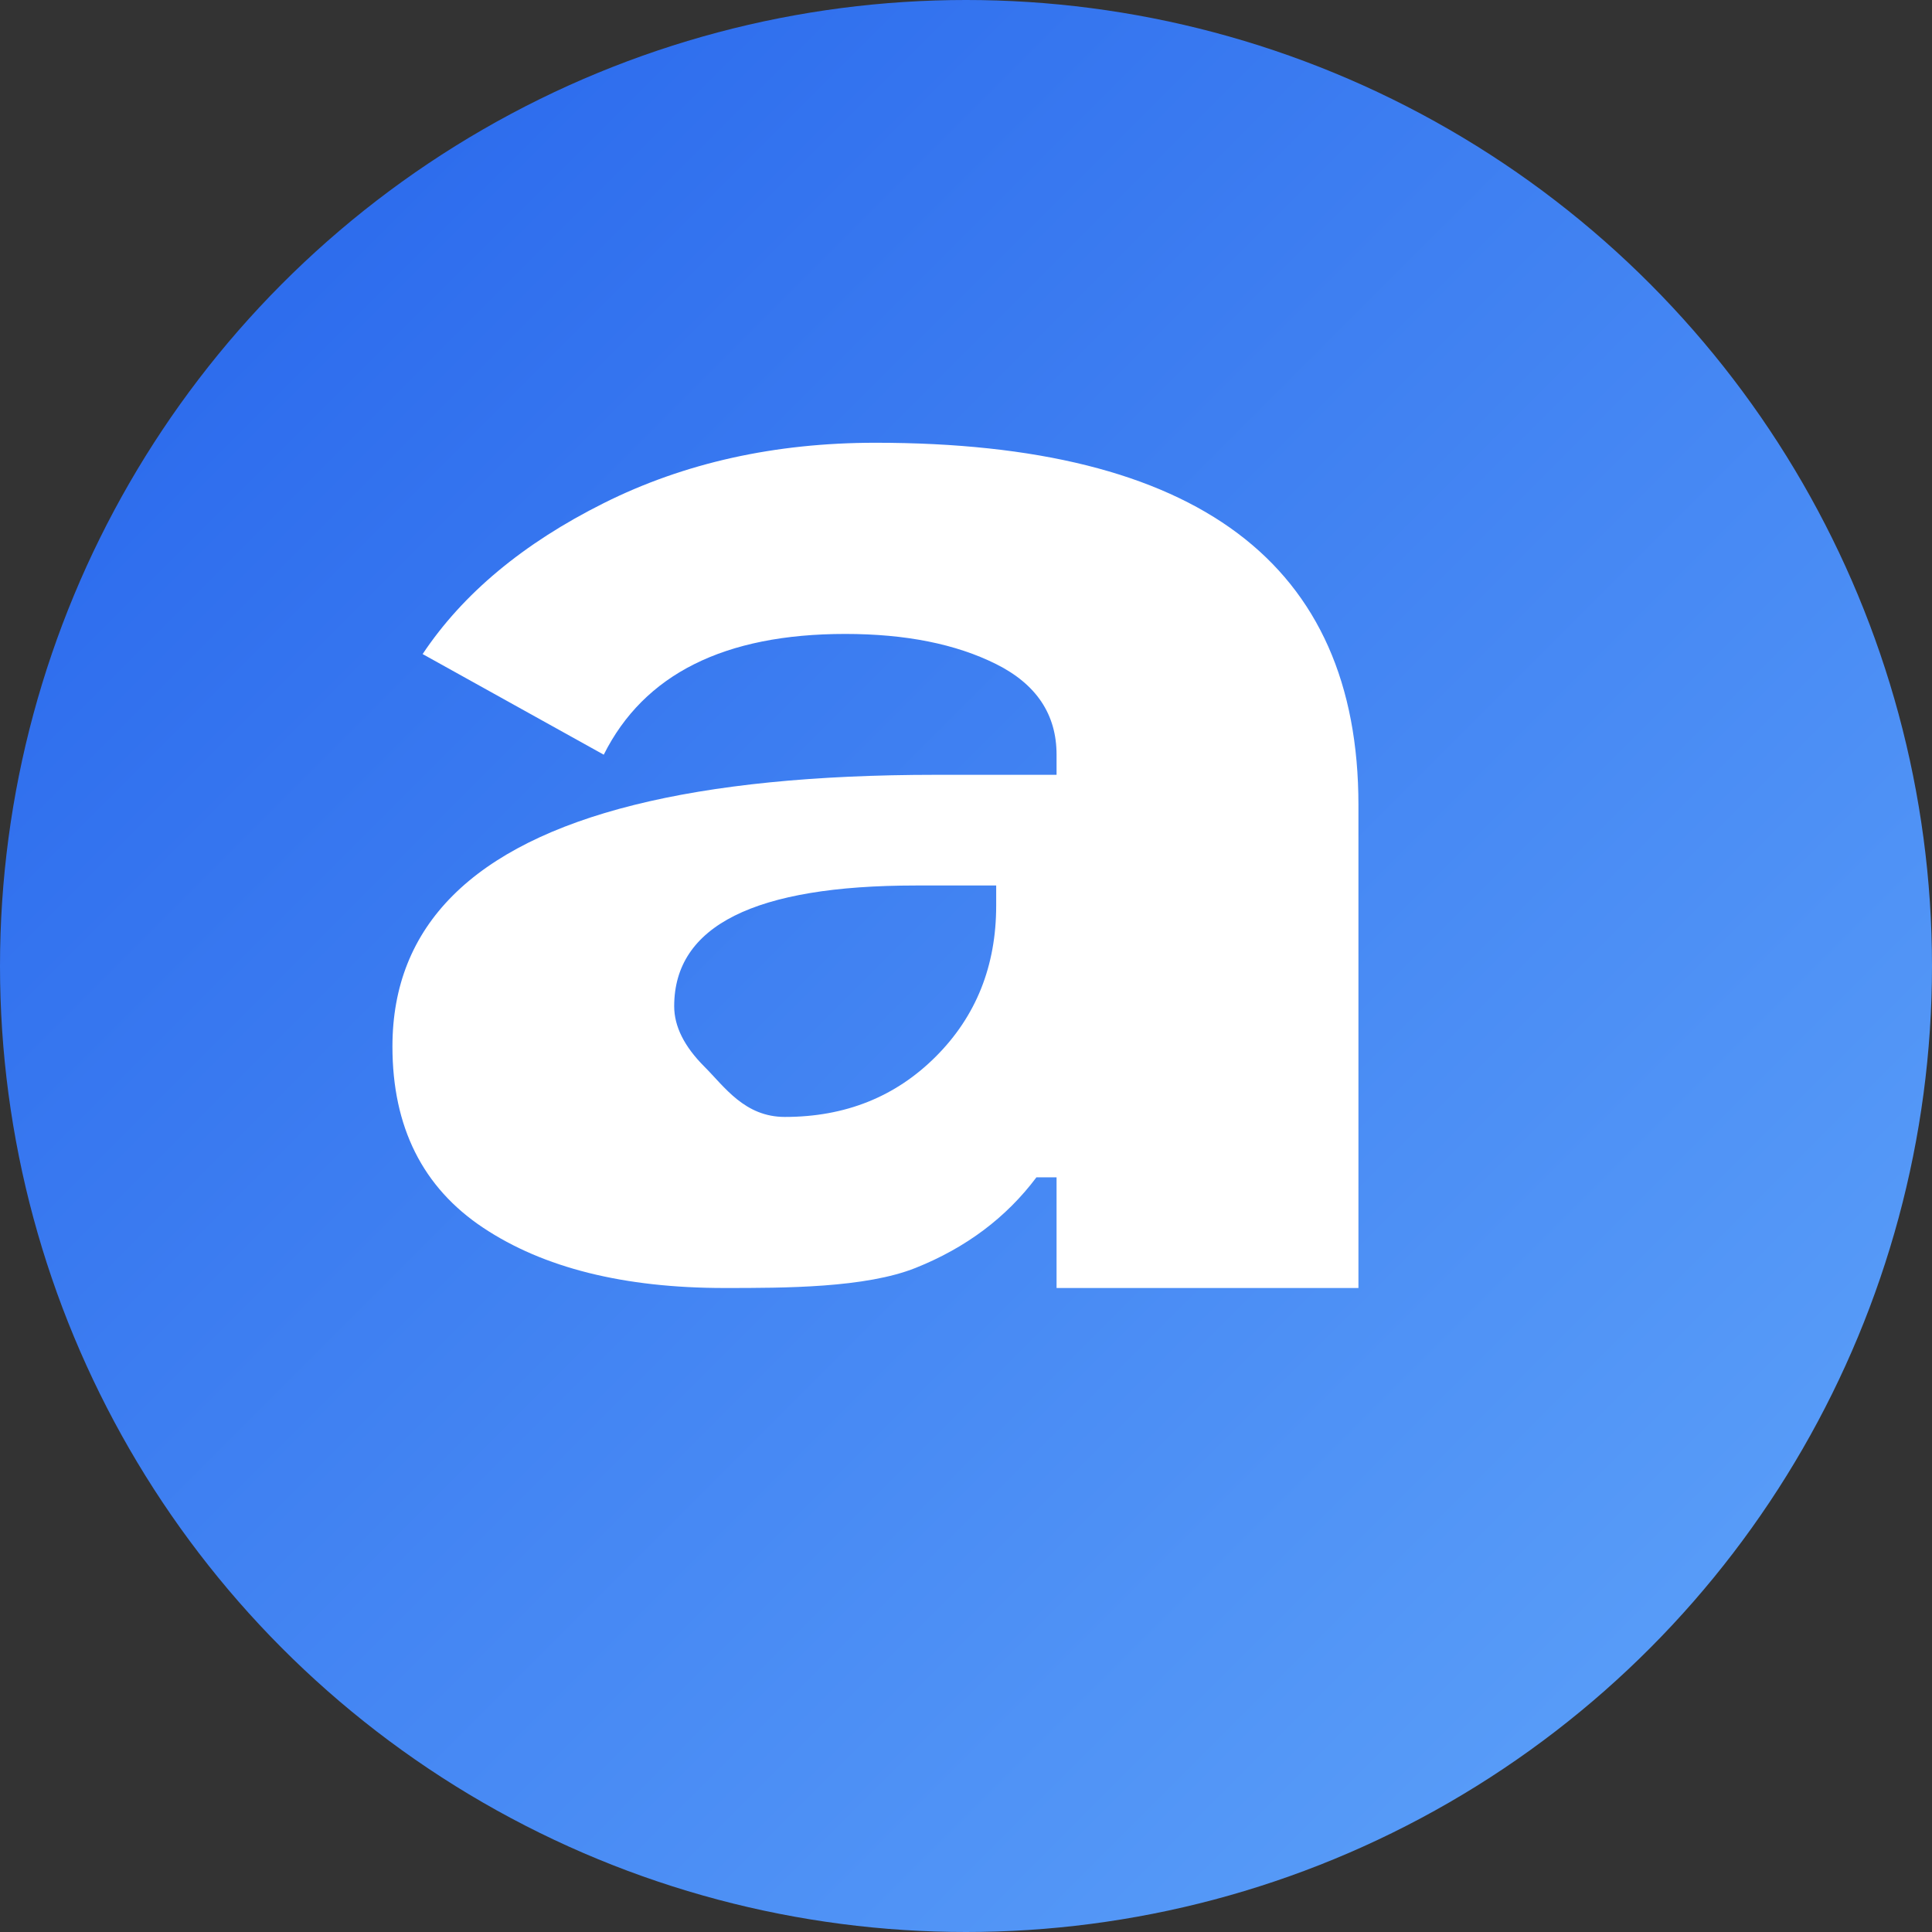 <?xml version="1.0" encoding="UTF-8"?>
<svg width="48" height="48" viewBox="0 0 48 48" fill="none" xmlns="http://www.w3.org/2000/svg">
  <rect x="0" y="0" width="48" height="48" fill="#333333" stroke="none"/>
  <!-- Background circle with gradient -->
  <circle cx="24" cy="24" r="24" fill="url(#gradient)" />
  
  <!-- Overlapping SS letters -->
  <path d="M18 32C15.5 32 13.5 31.5 12 30.5C10.5 29.5 9.75 28 9.75 26C9.75 24.5 10.25 23.25 11.25 22.25C12.25 21.25 13.75 20.5 15.75 20C17.75 19.5 20.25 19.25 23.25 19.25H26.25V18.75C26.25 17.75 25.75 17 24.75 16.5C23.75 16 22.5 15.75 21 15.75C19.5 15.75 18.25 16 17.25 16.5C16.25 17 15.5 17.75 15 18.75L10.5 16.25C11.5 14.75 13 13.5 15 12.5C17 11.5 19.25 11 21.75 11C25.75 11 28.75 11.75 30.75 13.25C32.75 14.75 33.75 17 33.75 20V32H26.25V29.25H25.75C25 30.25 24 31 22.75 31.5C21.5 32 19.5 32 18 32ZM19.5 27.75C21 27.75 22.25 27.25 23.25 26.25C24.25 25.25 24.75 24 24.75 22.5V22H22.75C20.75 22 19.25 22.25 18.25 22.75C17.25 23.25 16.75 24 16.75 25C16.75 25.5 17 26 17.5 26.5C18 27 18.5 27.75 19.5 27.75Z" fill="white"/>
  
  <!-- Gradient definition -->
  <defs>
    <linearGradient id="gradient" x1="0" y1="0" x2="48" y2="48" gradientUnits="userSpaceOnUse">
      <stop offset="0%" stop-color="#2563eb"/>
      <stop offset="100%" stop-color="#60a5fa"/>
    </linearGradient>
  </defs>
</svg>
